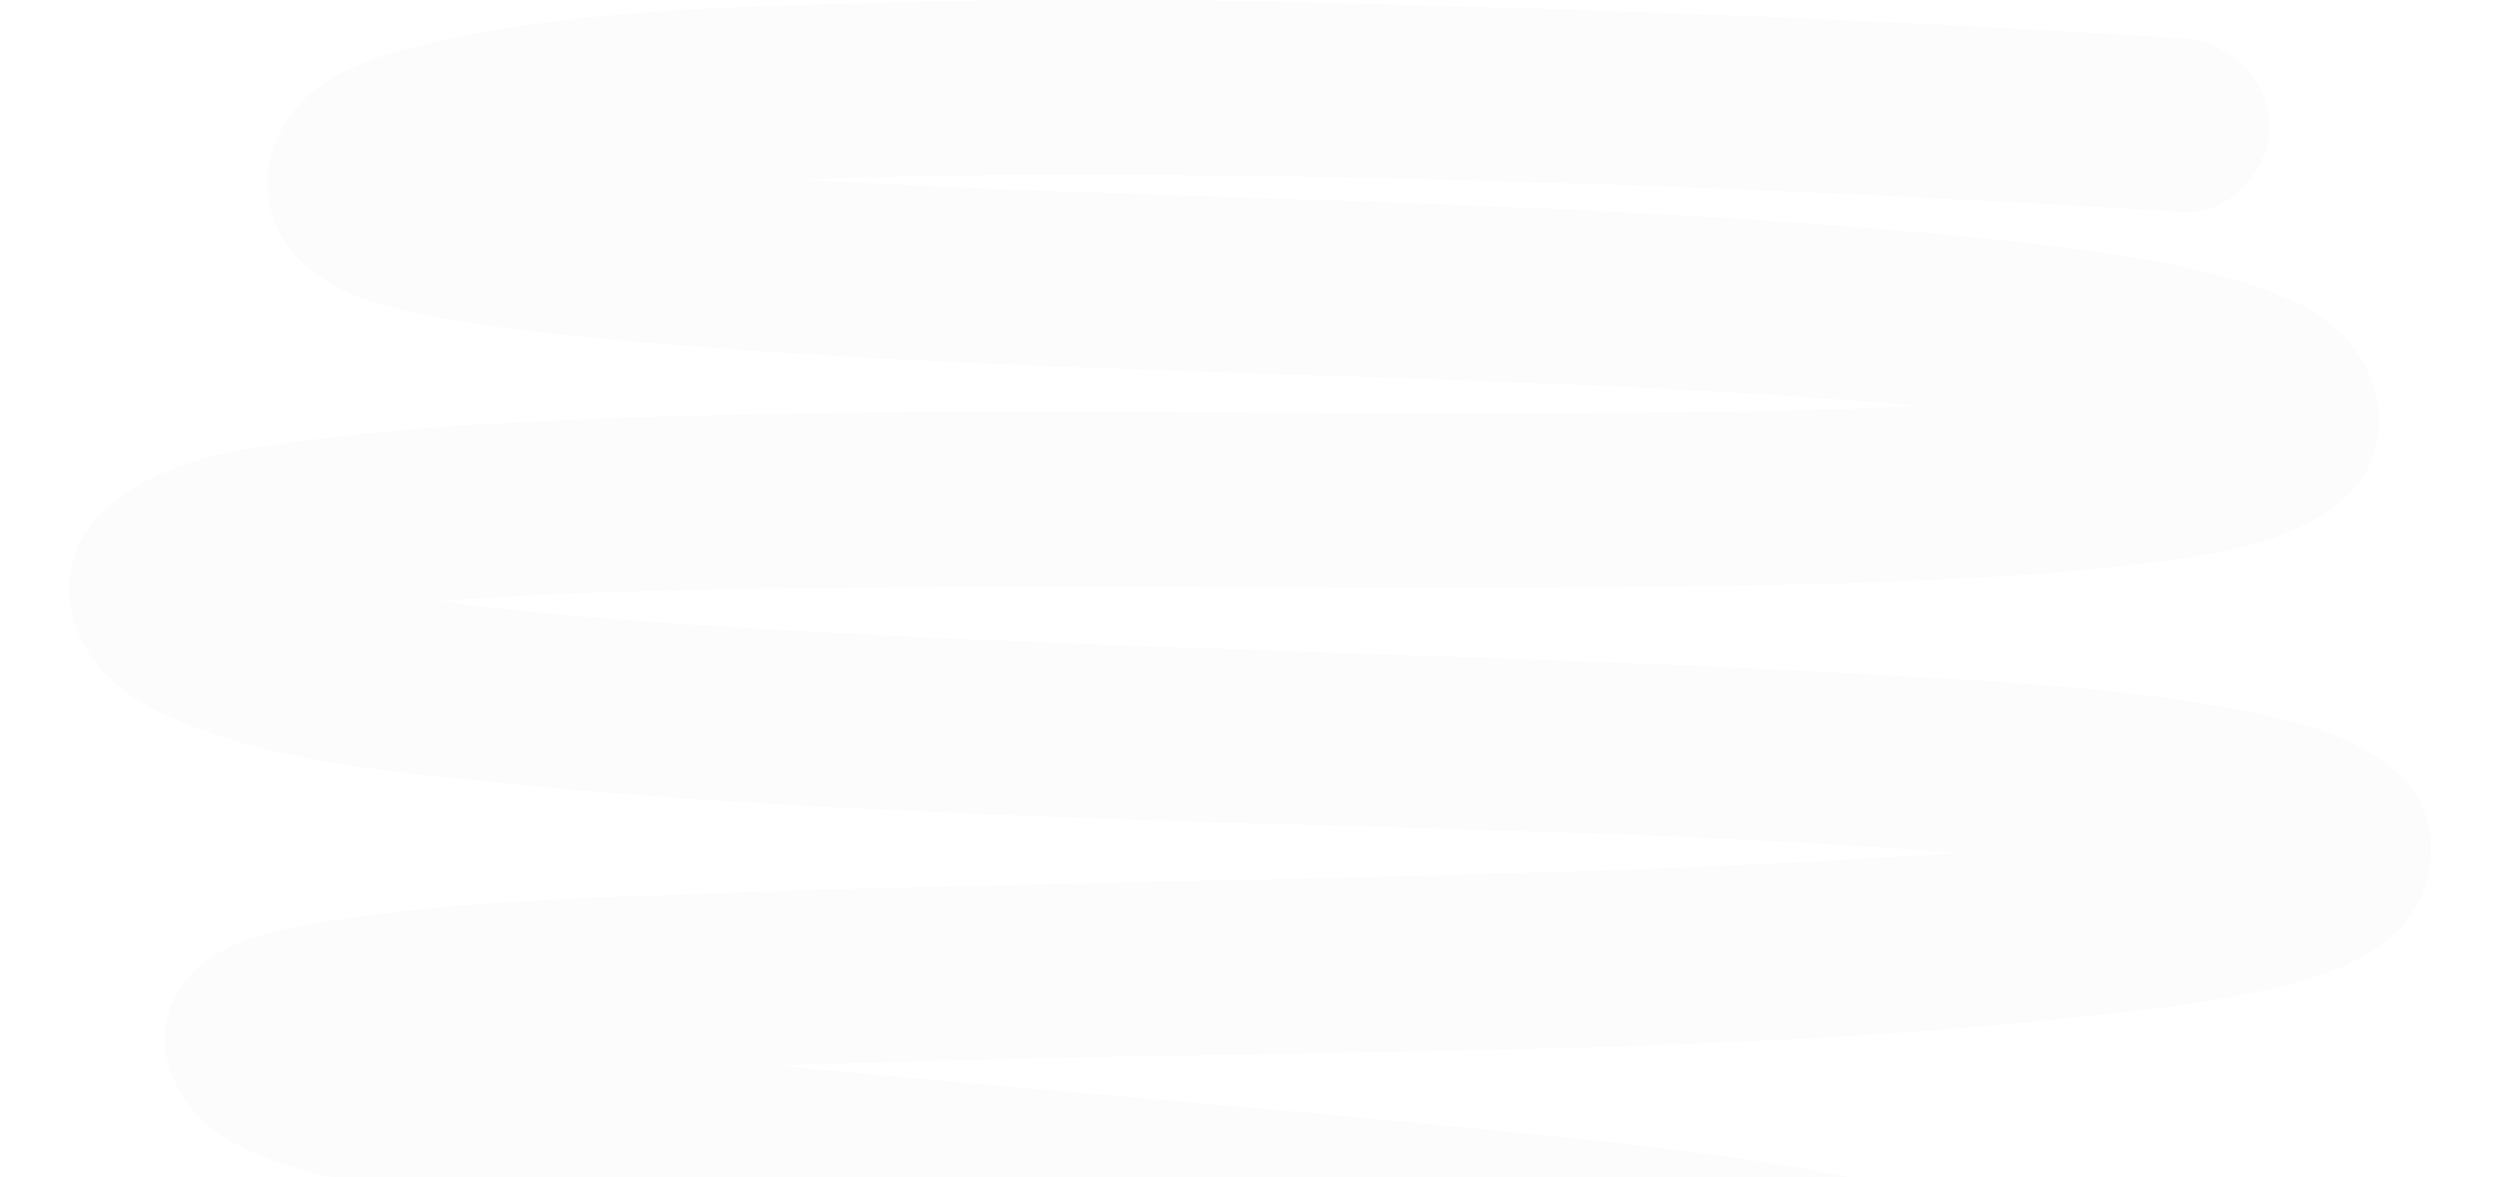 <svg width="1234" height="581" viewBox="0 0 1234 581" fill="none" xmlns="http://www.w3.org/2000/svg">
<path opacity="0.015" d="M1211.15 866.804C1191.98 849.336 1166.8 840.459 1141.91 834.732C1072.38 818.695 998.555 818.982 927.594 818.982C737.027 818.982 546.747 833.3 356.18 831.581C314.404 831.295 272.915 829.863 231.139 827C222.268 826.427 213.398 825.568 204.528 824.709C200.236 824.422 195.944 823.85 191.938 823.277C189.935 823.277 185.071 822.418 182.209 822.132C168.475 820.127 154.74 817.836 141.006 814.686C129.274 812.109 117.829 808.673 106.67 804.664C127.844 798.364 150.162 794.354 171.909 790.918C175.628 790.345 179.348 789.773 183.354 789.2C184.499 789.2 186.788 788.627 188.791 788.341C196.802 787.195 204.528 786.336 212.54 785.477C231.139 783.473 249.738 781.755 268.623 780.036C310.112 776.6 351.888 774.023 393.664 771.732C559.051 763.141 725.868 764 890.396 745.387C919.01 742.237 947.909 738.8 975.664 731.641C994.549 726.773 1018.3 719.328 1030.89 703.578C1043.48 687.828 1048.34 671.792 1044.34 651.46C1040.9 635.138 1028.31 623.969 1016.01 614.52C997.411 600.201 970.8 594.188 948.482 588.747C870.366 569.847 789.104 562.974 709.272 555.243C613.416 545.793 517.275 538.347 421.419 529.47C408.543 528.325 395.953 527.179 383.077 525.747C431.72 524.316 480.363 523.17 529.006 522.025C698.399 518.302 869.222 519.447 1037.76 500.834C1066.94 497.684 1096.7 493.961 1125.31 487.089C1145.92 481.934 1167.95 474.775 1183.69 459.312C1205.15 438.121 1206.29 400.321 1182.25 380.276C1164.8 365.671 1143.05 358.512 1121.02 353.644C1055.5 339.326 987.11 336.463 920.44 332.74C830.307 327.585 739.888 325.008 649.469 321.858C556.475 318.708 463.481 315.558 370.487 310.117C330.428 307.826 290.369 304.963 250.596 300.667C242.012 299.808 233.714 298.949 225.13 297.804C222.268 297.517 219.407 297.231 216.832 296.658C286.649 291.504 357.039 290.645 427.142 290.072C518.705 289.213 609.983 290.072 701.546 290.072C785.098 290.072 868.364 290.072 951.915 286.349C983.39 284.918 1015.15 283.199 1046.63 279.477C1070.95 276.613 1096.41 274.036 1119.88 266.304C1142.48 258.859 1167.38 245.113 1172.81 219.627C1179.11 189.846 1162.23 163.787 1135.9 150.614C1113.58 139.446 1089.26 133.719 1064.94 129.137C1029.74 122.837 993.977 118.828 958.496 115.678C782.237 99.355 605.118 99.069 428.286 90.478C417.127 89.905 405.968 89.333 394.808 88.76C479.219 85.324 563.915 85.896 648.325 87.328C789.104 89.905 929.597 95.633 1070.09 104.223C1072.38 104.223 1074.67 104.223 1077.24 104.796C1100.71 106.228 1120.16 84.178 1120.16 61.842C1120.16 39.506 1100.71 20.32 1077.24 18.888C957.638 11.442 837.747 6.288 718.142 3.138C622.287 -0.012 527.003 -1.158 431.72 1.42C358.183 3.424 281.785 4.856 209.965 21.751C188.218 26.906 161.608 34.924 146.729 52.678C122.693 81.601 128.702 117.682 159.891 138.014C177.059 149.182 199.664 153.478 219.407 157.2C251.74 162.928 284.36 166.364 317.266 168.941C491.522 183.832 666.924 183.546 841.753 192.995C877.234 195 913.001 197.291 948.482 200.441C887.821 203.304 826.874 203.591 766.213 203.877C592.529 204.736 418.272 199.582 244.587 209.032C210.823 210.75 177.059 213.9 143.295 218.482C123.552 221.059 102.664 224.209 84.065 231.941C58.313 242.536 33.991 260.29 34.277 291.504C34.277 318.135 54.02 339.326 76.625 350.494C130.705 376.84 195.944 381.135 254.602 387.149C340.157 395.739 425.997 399.462 511.838 402.898C663.204 408.912 815.428 409.485 966.508 420.939C933.603 423.23 900.411 424.948 867.219 426.666C776.514 430.675 685.809 432.68 594.818 434.685C508.118 436.689 421.133 438.121 334.434 441.557C272.628 443.848 209.392 445.853 148.159 457.021C129.56 460.457 109.245 465.898 95.51 479.643C68.614 506.848 83.206 544.934 112.392 562.402C133.566 575.002 159.319 580.442 183.354 585.311C220.552 592.756 258.322 597.624 295.805 602.206C387.083 613.374 478.932 620.533 570.782 628.265C618.567 632.274 666.352 636.569 714.136 641.438C736.455 643.728 758.773 646.019 781.092 648.596C791.107 649.742 801.408 650.887 811.422 652.319C816.287 652.892 821.151 653.465 826.015 654.324C826.015 654.324 826.015 654.324 826.302 654.324C828.591 654.61 830.88 654.896 833.169 655.183C846.903 657.187 860.352 659.192 874.086 661.483C862.069 662.628 850.337 663.774 838.319 664.633C799.691 667.783 761.063 669.787 722.434 671.792C633.732 676.087 545.316 678.951 456.614 682.96C374.207 686.683 291.8 690.692 209.679 699.855C154.168 706.155 88.357 711.023 38.855 739.946C17.395 752.546 -2.348 776.027 0.227 802.373C3.088 832.727 21.973 854.777 46.867 870.527C70.044 885.131 98.085 893.149 124.696 898.59C161.035 906.322 198.519 910.331 235.431 912.908C421.991 926.653 610.555 911.763 797.116 906.608C880.667 904.317 964.505 902.313 1047.77 908.04C1055.78 908.613 1063.51 909.185 1071.52 910.044C1075.24 910.331 1078.96 910.904 1082.68 911.19C1084.4 911.19 1087.83 911.763 1090.41 912.049C1101.85 913.767 1113.3 915.772 1124.46 918.635C1126.17 919.208 1127.89 919.494 1129.89 920.067C1126.17 921.213 1122.45 922.358 1119.02 923.503C1106.14 927.226 1093.27 930.09 1080.1 932.667C1072.95 934.099 1065.8 935.244 1058.64 936.39C1054.92 936.962 1051.2 937.535 1047.2 938.108C1046.63 938.108 1046.05 938.108 1045.2 938.108C1044.34 938.108 1043.48 938.108 1042.91 938.394C1005.71 943.262 968.511 945.84 931.027 948.131C751.62 959.012 571.641 955.29 391.947 961.59C319.555 964.167 246.304 967.317 175.056 980.489C130.133 988.794 66.324 1007.41 65.752 1063.53C65.18 1129.11 149.018 1157.17 199.378 1170.92C285.791 1194.4 377.354 1202.71 466.342 1209.29C568.779 1216.74 671.788 1219.03 774.511 1217.6C858.349 1216.45 942.759 1213.59 1026.02 1202.71C1053.21 1199.27 1081.53 1196.12 1107.57 1187.53C1129.89 1180.08 1143.91 1158.03 1137.62 1134.55C1131.61 1112.79 1107 1097.32 1084.68 1104.48C1074.95 1107.63 1064.65 1109.92 1054.64 1111.93C1048.34 1113.07 1042.05 1114.22 1035.75 1115.08C1032.32 1115.65 1028.89 1116.22 1025.45 1116.51C1024.31 1116.51 1023.16 1116.8 1022.02 1117.08C984.249 1121.95 946.479 1124.53 908.709 1126.82C810.85 1132.55 712.419 1133.12 614.275 1130.54C562.77 1129.11 511.552 1126.82 460.047 1122.81C435.726 1121.09 411.404 1118.8 387.083 1116.22C375.924 1115.08 364.764 1113.65 353.605 1112.5C349.885 1111.93 346.165 1111.64 342.446 1111.07C341.015 1111.07 330.428 1109.35 327.853 1109.07C289.51 1103.34 251.168 1096.47 213.971 1085.87C206.531 1083.87 199.378 1081.57 192.224 1079C188.791 1077.85 185.643 1076.71 182.209 1075.28C181.065 1074.99 179.92 1074.42 179.062 1074.13C175.914 1072.7 172.767 1071.27 169.619 1069.55C178.204 1067.26 187.074 1065.25 195.944 1063.53C202.239 1062.39 208.82 1061.24 215.115 1060.38C217.69 1060.1 220.266 1059.53 223.127 1059.24C224.844 1059.24 226.561 1058.67 228.563 1058.67C263.472 1054.37 298.667 1052.08 333.575 1050.08C512.41 1040.34 691.531 1044.35 870.366 1036.9C947.337 1033.75 1024.88 1029.46 1100.71 1015.43C1150.49 1006.26 1210.01 990.798 1230.33 938.967C1240.05 914.34 1229.47 883.413 1210.3 866.231L1211.15 866.804ZM206.531 65.565C205.386 64.133 205.673 64.419 206.531 65.565V65.565ZM1124.46 444.134C1125.31 445.28 1125.6 445.566 1124.46 444.134V444.134ZM830.594 654.61C832.024 654.61 832.597 654.61 830.594 654.61V654.61ZM82.062 814.686C81.49 815.545 81.49 815.832 82.062 814.686V814.686Z" fill="black"/>
</svg>
